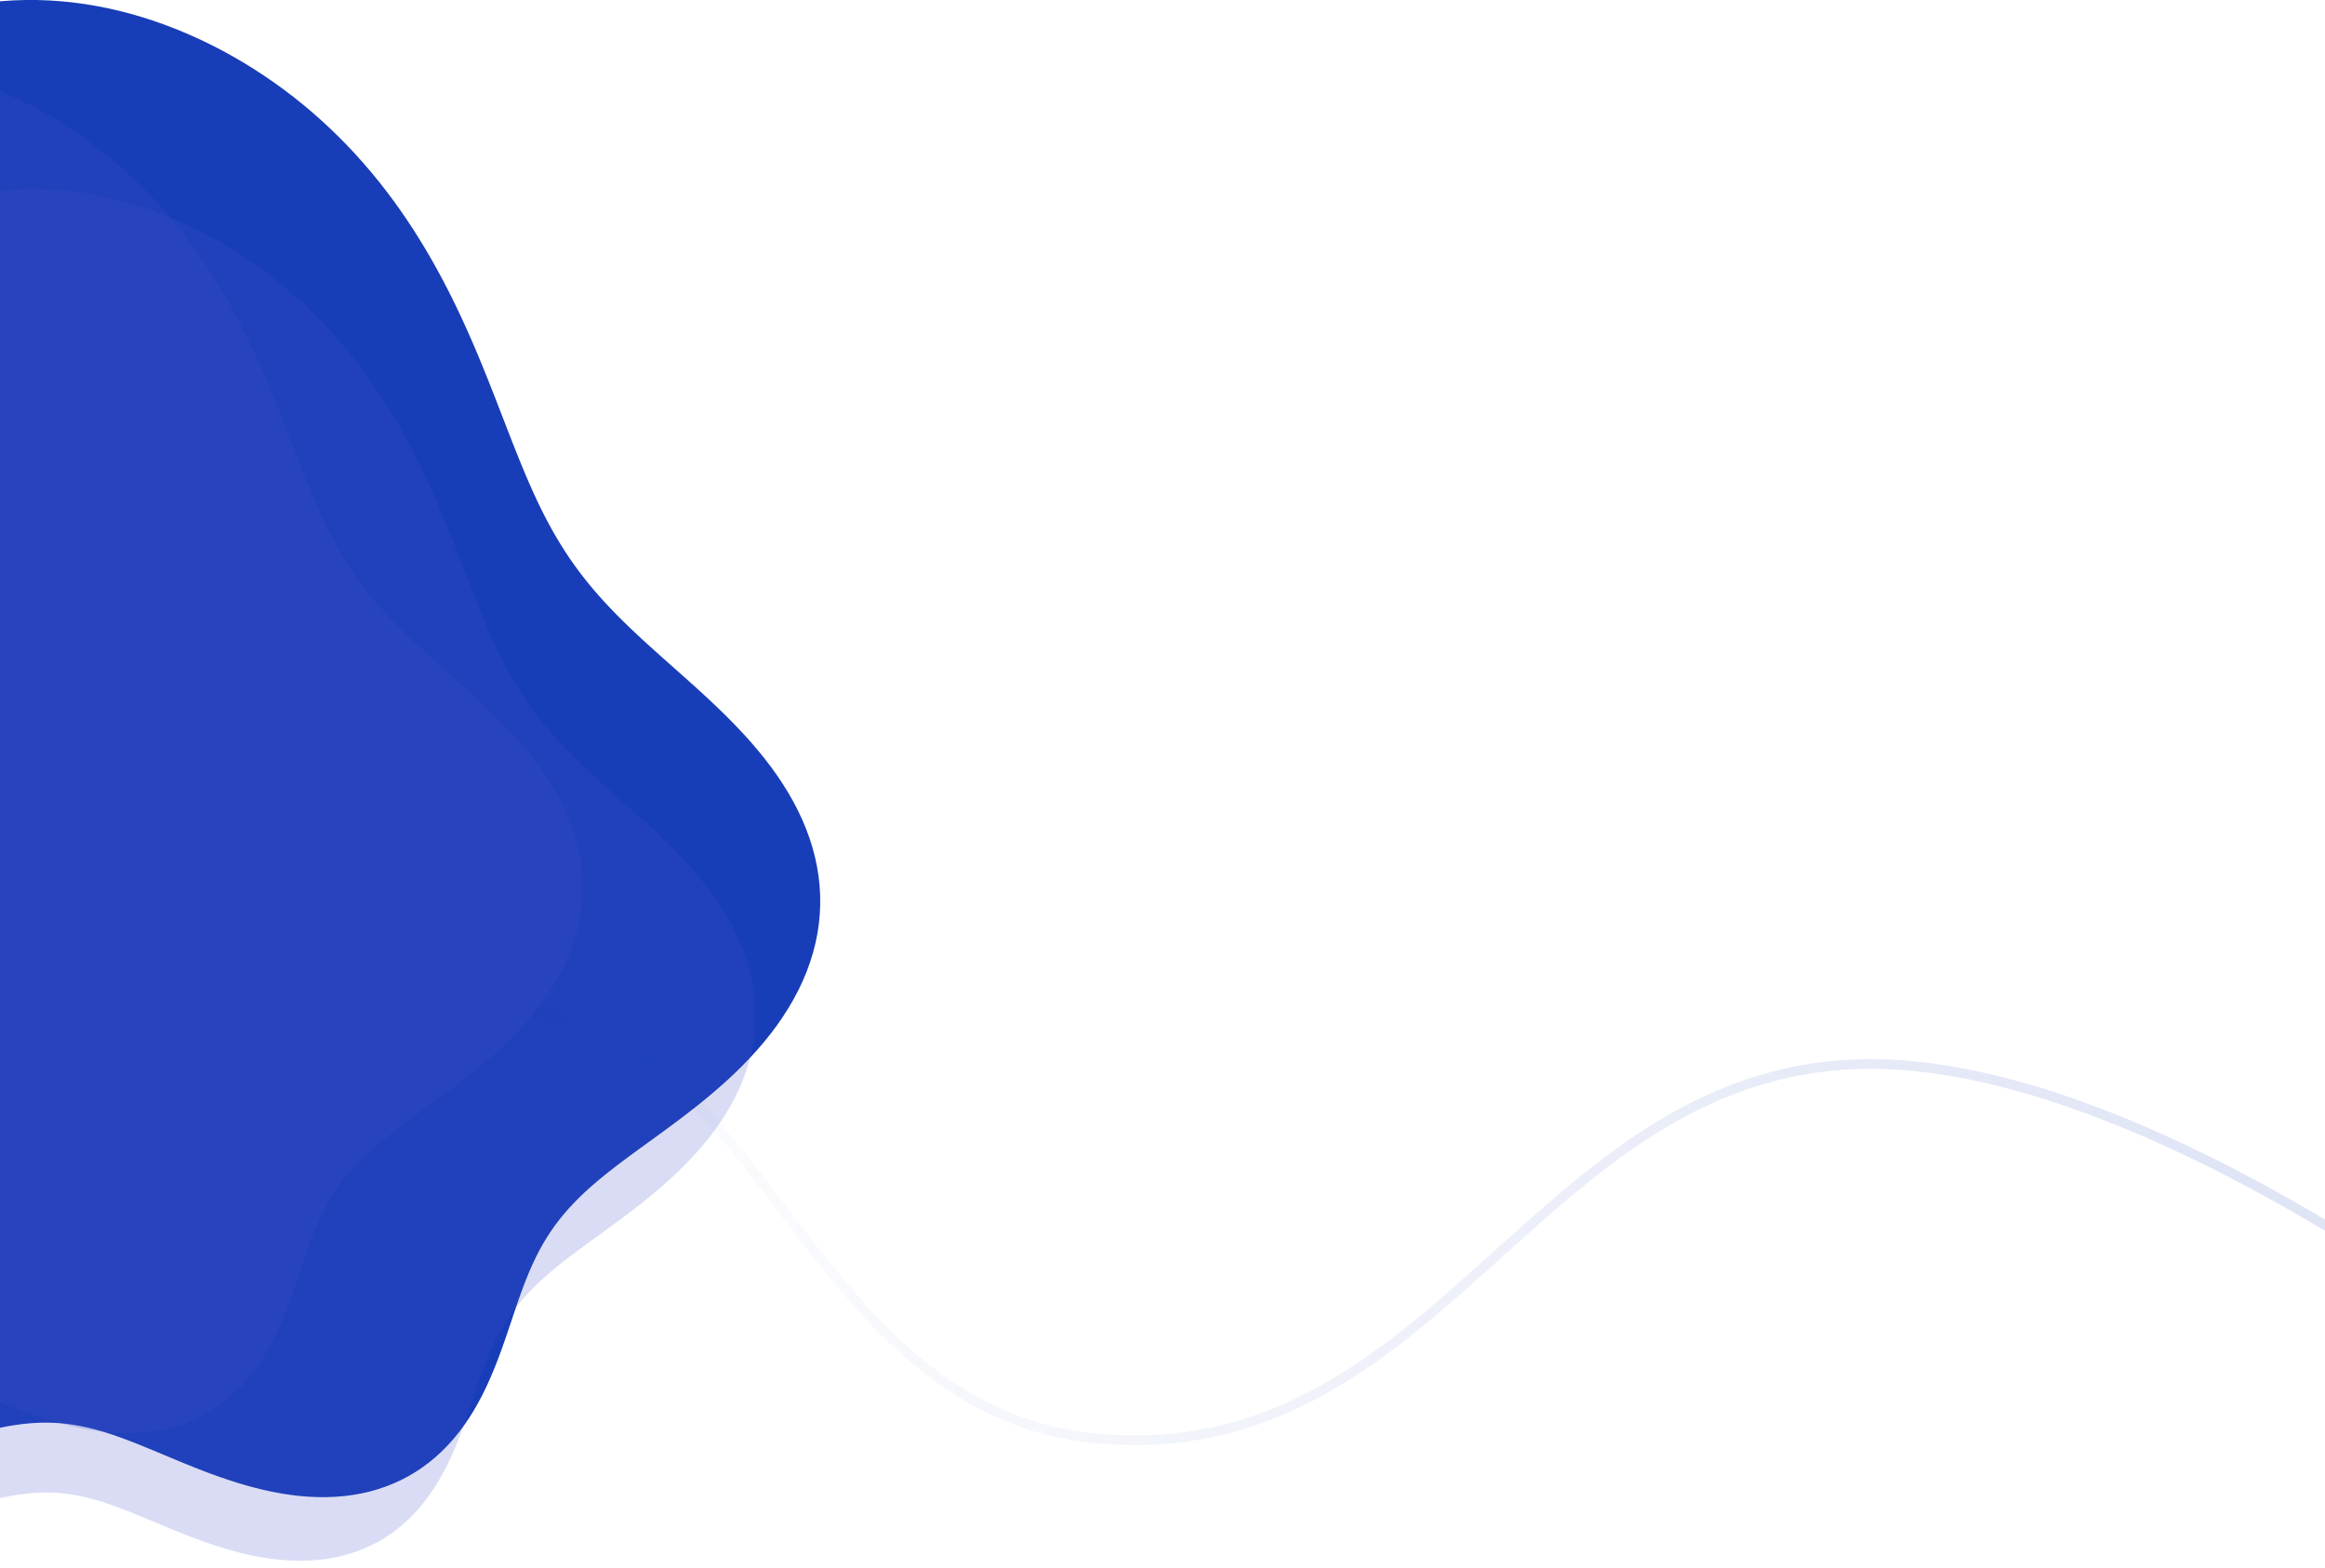 <svg width="1440" height="971" viewBox="0 0 1440 971" fill="none" xmlns="http://www.w3.org/2000/svg">
<path fill-rule="evenodd" clip-rule="evenodd" d="M-401.562 572.522L-405.208 578.369L-408.73 584.309L-412.119 590.339L-415.368 596.457L-418.469 602.657L-421.416 608.936L-424.202 615.29L-426.821 621.714L-429.268 628.203L-431.538 634.752L-433.628 641.357L-435.532 648.011L-437.248 654.711L-438.774 661.449L-440.107 668.222L-441.246 675.023L-442.189 681.848L-442.936 688.69L-443.487 695.544L-443.842 702.406L-444 709.27L-443.963 716.13L-443.73 722.982L-443.303 729.82L-442.683 736.639L-441.87 743.435L-440.866 750.202L-439.67 756.934L-438.284 763.626L-436.707 770.274L-434.941 776.87L-432.983 783.41L-430.835 789.887L-428.493 796.294L-425.959 802.624L-423.229 808.871L-420.304 815.027L-417.183 821.085L-413.867 827.039L-410.356 832.88L-406.651 838.604L-402.755 844.202L-398.667 849.669L-394.392 854.997L-389.933 860.181L-385.291 865.214L-380.472 870.091L-375.479 874.807L-370.316 879.356L-364.99 883.733L-359.504 887.934L-353.866 891.954L-348.081 895.79L-342.155 899.439L-336.095 902.897L-329.909 906.162L-323.603 909.232L-317.185 912.106L-310.664 914.781L-304.046 917.259L-297.34 919.537L-290.555 921.617L-283.699 923.5L-276.78 925.187L-269.807 926.68L-262.789 927.98L-255.734 929.092L-248.649 930.017L-241.545 930.76L-234.429 931.326L-227.31 931.717L-220.194 931.94L-213.091 932L-206.007 931.902L-198.95 931.653L-191.927 931.258L-184.944 930.725L-178.008 930.06L-171.126 929.271L-164.302 928.363L-157.542 927.346L-150.851 926.226L-144.233 925.011L-137.692 923.708L-131.233 922.326L-124.859 920.871L-118.572 919.352L-112.374 917.776L-106.269 916.15L-100.257 914.483L-94.34 912.78L-88.519 911.051L-82.795 909.304L-77.169 907.545L-71.64 905.784L-66.209 904.028L-60.875 902.284L-55.636 900.561L-50.492 898.867L-45.441 897.208L-40.481 895.593L-35.61 894.028L-30.824 892.521L-26.122 891.079L-21.5 889.709L-16.953 888.416L-12.479 887.208L-8.073 886.091L-3.731 885.071L0.553 884.154L4.782 883.346L8.963 882.652L13.101 882.079L17.2 881.633L21.269 881.318L25.312 881.141L29.336 881.105L33.348 881.215L37.355 881.472L41.364 881.878L45.383 882.432L49.417 883.133L53.475 883.978L57.564 884.965L61.689 886.089L65.857 887.343L70.075 888.721L74.347 890.214L78.68 891.813L83.077 893.509L87.543 895.29L92.082 897.144L96.694 899.059L101.384 901.022L106.151 903.017L110.997 905.031L115.921 907.048L120.922 909.054L125.998 911.032L131.146 912.966L136.362 914.841L141.642 916.64L146.981 918.348L152.372 919.949L157.809 921.429L163.284 922.772L168.79 923.964L174.317 924.992L179.856 925.843L185.397 926.505L190.931 926.967L196.446 927.218L201.932 927.25L207.379 927.054L212.775 926.624L218.108 925.954L223.369 925.04L228.546 923.878L233.63 922.467L238.609 920.806L243.474 918.895L248.216 916.737L252.827 914.335L257.298 911.693L261.623 908.818L265.795 905.715L269.809 902.393L273.66 898.861L277.345 895.129L280.862 891.208L284.21 887.109L287.389 882.847L290.402 878.436L293.252 873.89L295.943 869.226L298.484 864.46L300.88 859.607L303.142 854.686L305.28 849.713L307.305 844.703L309.231 839.674L311.069 834.641L312.836 829.619L314.546 824.622L316.215 819.664L317.858 814.757L319.493 809.912L321.135 805.14L322.8 800.448L324.506 795.843L326.266 791.333L328.095 786.92L330.008 782.608L332.016 778.398L334.132 774.288L336.364 770.277L338.722 766.362L341.213 762.539L343.844 758.802L346.622 755.146L349.549 751.564L352.631 748.05L355.869 744.594L359.265 741.189L362.817 737.825L366.524 734.493L370.384 731.183L374.392 727.885L378.543 724.59L382.829 721.286L387.243 717.963L391.775 714.611L396.415 711.221L401.151 707.781L405.97 704.284L410.859 700.72L415.802 697.08L420.785 693.356L425.791 689.542L430.802 685.631L435.802 681.617L440.773 677.494L445.695 673.259L450.551 668.909L455.322 664.441L459.99 659.853L464.534 655.146L468.939 650.319L473.185 645.374L477.254 640.313L481.131 635.14L484.799 629.858L488.242 624.473L491.447 618.99L494.399 613.416L497.087 607.758L499.499 602.024L501.625 596.222L503.456 590.362L504.987 584.452L506.21 578.502L507.121 572.522L507.718 566.523L508 560.515L507.966 554.508L507.619 548.511L506.961 542.536L505.998 536.591L504.735 530.687L503.181 524.832L501.344 519.035L499.235 513.303L496.865 507.644L494.246 502.065L491.391 496.571L488.316 491.167L485.035 485.858L481.563 480.648L477.917 475.538L474.113 470.531L470.168 465.627L466.1 460.827L461.925 456.129L457.66 451.532L453.323 447.033L448.93 442.629L444.497 438.316L440.04 434.089L435.574 429.944L431.112 425.873L426.667 421.871L422.254 417.932L417.881 414.048L413.559 410.212L409.297 406.418L405.101 402.658L400.979 398.926L396.935 395.214L392.974 391.516L389.099 387.825L385.315 384.132L381.623 380.432L378.027 376.717L374.528 372.981L371.126 369.216L367.821 365.415L364.614 361.573L361.502 357.684L358.485 353.74L355.56 349.737L352.725 345.669L349.976 341.531L347.308 337.319L344.719 333.029L342.203 328.657L339.754 324.198L337.368 319.652L335.037 315.015L332.757 310.286L330.519 305.462L328.318 300.544L326.145 295.531L323.994 290.422L321.857 285.22L319.727 279.925L317.595 274.538L315.454 269.062L313.296 263.5L311.114 257.855L308.899 252.13L306.644 246.33L304.342 240.459L301.985 234.522L299.566 228.524L297.078 222.472L294.514 216.37L291.869 210.227L289.135 204.047L286.307 197.839L283.379 191.609L280.347 185.365L277.205 179.114L273.949 172.864L270.574 166.622L267.079 160.398L263.458 154.198L259.709 148.031L255.829 141.906L251.818 135.829L247.672 129.809L243.391 123.854L238.974 117.972L234.42 112.17L229.731 106.456L224.906 100.835L219.946 95.313L214.854 89.898L209.63 84.594L204.277 79.407L198.797 74.341L193.192 69.402L187.465 64.593L181.619 59.92L175.658 55.385L169.584 50.994L163.4 46.75L157.111 42.657L150.719 38.719L144.229 34.94L137.644 31.324L130.968 27.876L124.204 24.601L117.358 21.502L110.434 18.586L103.435 15.857L96.366 13.323L89.233 10.99L82.04 8.864L74.793 6.951L67.498 5.259L60.16 3.792L52.786 2.556L45.383 1.555L37.956 0.796L30.514 0.281L23.063 0.015L15.611 0L8.164 0.24L0.732 0.736L-6.68 1.491L-14.062 2.505L-21.407 3.779L-28.707 5.313L-35.956 7.107L-43.143 9.159L-50.263 11.468L-57.308 14.032L-64.27 16.848L-71.141 19.912L-77.916 23.22L-84.588 26.769L-91.148 30.552L-97.593 34.565L-103.914 38.802L-110.108 43.255L-116.168 47.919L-122.089 52.785L-127.868 57.846L-133.5 63.094L-138.982 68.521L-144.309 74.116L-149.48 79.873L-154.492 85.78L-159.343 91.829L-164.031 98.01L-168.556 104.313L-172.918 110.729L-177.115 117.247L-181.149 123.858L-185.02 130.551L-188.729 137.317L-192.279 144.146L-195.671 151.029L-198.907 157.955L-201.991 164.917L-204.925 171.904L-207.714 178.908L-210.36 185.92L-212.869 192.933L-215.243 199.939L-217.488 206.929L-219.608 213.897L-221.609 220.836L-223.496 227.739L-225.275 234.599L-226.95 241.411L-228.529 248.168L-230.017 254.865L-231.422 261.497L-232.748 268.059L-234.003 274.547L-235.193 280.958L-236.326 287.286L-237.407 293.531L-238.443 299.688L-239.441 305.755L-240.409 311.73L-241.352 317.611L-242.278 323.397L-243.194 329.087L-244.107 334.679L-245.025 340.173L-245.955 345.568L-246.905 350.863L-247.883 356.059L-248.898 361.155L-249.958 366.151L-251.072 371.048L-252.251 375.845L-253.502 380.544L-254.833 385.148L-256.253 389.658L-257.769 394.078L-259.388 398.411L-261.114 402.662L-262.954 406.836L-264.913 410.937L-266.995 414.972L-269.202 418.947L-271.537 422.868L-274.003 426.742L-276.6 430.576L-279.329 434.378L-282.19 438.154L-285.18 441.912L-288.299 445.661L-291.543 449.407L-294.91 453.159L-298.395 456.924L-301.993 460.71L-305.7 464.524L-309.509 468.373L-313.413 472.265L-317.405 476.206L-321.479 480.203L-325.624 484.263L-329.834 488.39L-334.098 492.59L-338.408 496.87L-342.754 501.232L-347.125 505.681L-351.512 510.222L-355.904 514.857L-360.291 519.589L-364.662 524.421L-369.007 529.354L-373.314 534.39L-377.574 539.529L-381.775 544.772L-385.909 550.119L-389.964 555.568L-393.931 561.12L-397.8 566.772L-401.562 572.522Z" fill="#183DB8"/>
<path opacity="0.2" fill-rule="evenodd" clip-rule="evenodd" d="M-472.128 562.607L-475.468 567.965L-478.694 573.408L-481.798 578.933L-484.774 584.539L-487.615 590.22L-490.314 595.973L-492.866 601.795L-495.265 607.682L-497.506 613.628L-499.586 619.629L-501.499 625.681L-503.243 631.779L-504.815 637.917L-506.213 644.092L-507.434 650.298L-508.477 656.53L-509.341 662.783L-510.026 669.053L-510.53 675.333L-510.855 681.621L-511 687.91L-510.966 694.196L-510.753 700.475L-510.362 706.741L-509.794 712.989L-509.049 719.216L-508.129 725.416L-507.034 731.585L-505.764 737.718L-504.32 743.809L-502.702 749.853L-500.909 755.846L-498.941 761.78L-496.797 767.651L-494.475 773.452L-491.975 779.175L-489.295 784.816L-486.437 790.367L-483.399 795.823L-480.183 801.176L-476.79 806.42L-473.221 811.55L-469.477 816.559L-465.561 821.441L-461.476 826.191L-457.225 830.803L-452.81 835.273L-448.237 839.594L-443.508 843.762L-438.629 847.772L-433.605 851.622L-428.44 855.305L-423.141 858.821L-417.713 862.164L-412.163 865.333L-406.496 868.325L-400.72 871.138L-394.842 873.771L-388.868 876.222L-382.807 878.492L-376.665 880.58L-370.45 882.486L-364.17 884.212L-357.832 885.757L-351.445 887.125L-345.017 888.317L-338.554 889.335L-332.065 890.183L-325.558 890.864L-319.04 891.382L-312.519 891.741L-306.001 891.945L-299.495 892L-293.006 891.91L-286.542 891.682L-280.109 891.32L-273.713 890.832L-267.361 890.223L-261.056 889.499L-254.806 888.668L-248.614 887.735L-242.485 886.709L-236.423 885.596L-230.433 884.402L-224.516 883.136L-218.677 881.803L-212.919 880.411L-207.242 878.967L-201.649 877.477L-196.143 875.949L-190.723 874.389L-185.391 872.805L-180.149 871.203L-174.995 869.592L-169.931 867.978L-164.956 866.369L-160.07 864.771L-155.272 863.193L-150.56 861.64L-145.934 860.12L-141.39 858.64L-136.928 857.206L-132.545 855.825L-128.238 854.504L-124.004 853.248L-119.839 852.064L-115.741 850.957L-111.706 849.933L-107.728 848.999L-103.805 848.158L-99.93 847.418L-96.101 846.782L-92.311 846.257L-88.556 845.848L-84.829 845.56L-81.126 845.397L-77.44 845.365L-73.765 845.465L-70.095 845.701L-66.422 846.072L-62.742 846.58L-59.046 847.222L-55.329 847.997L-51.585 848.902L-47.806 849.931L-43.988 851.08L-40.125 852.343L-36.211 853.711L-32.243 855.176L-28.215 856.73L-24.124 858.362L-19.967 860.061L-15.742 861.816L-11.447 863.614L-7.08 865.443L-2.641 867.288L1.869 869.137L6.45 870.974L11.099 872.786L15.814 874.559L20.592 876.277L25.429 877.925L30.319 879.491L35.257 880.958L40.237 882.314L45.252 883.544L50.295 884.637L55.357 885.579L60.431 886.358L65.507 886.965L70.575 887.388L75.627 887.618L80.652 887.647L85.641 887.468L90.583 887.074L95.469 886.46L100.288 885.622L105.03 884.558L109.686 883.265L114.247 881.742L118.703 879.992L123.047 878.014L127.27 875.813L131.366 873.393L135.327 870.758L139.148 867.915L142.825 864.871L146.352 861.635L149.728 858.215L152.949 854.622L156.016 850.866L158.928 846.961L161.687 842.919L164.298 838.753L166.763 834.479L169.09 830.112L171.285 825.666L173.357 821.157L175.316 816.599L177.171 812.009L178.934 807.401L180.618 802.789L182.236 798.187L183.803 793.609L185.331 789.066L186.836 784.569L188.334 780.13L189.838 775.757L191.363 771.457L192.925 767.238L194.537 763.105L196.213 759.062L197.965 755.111L199.805 751.253L201.743 747.487L203.787 743.812L205.947 740.224L208.229 736.721L210.639 733.297L213.183 729.947L215.865 726.665L218.687 723.445L221.653 720.278L224.763 717.158L228.017 714.075L231.413 711.022L234.948 707.99L238.62 704.968L242.421 701.948L246.348 698.92L250.391 695.876L254.542 692.805L258.792 689.698L263.13 686.546L267.544 683.342L272.022 680.076L276.55 676.74L281.114 673.329L285.699 669.834L290.289 666.25L294.869 662.571L299.422 658.794L303.931 654.913L308.379 650.927L312.749 646.833L317.024 642.629L321.187 638.316L325.221 633.893L329.11 629.362L332.838 624.725L336.389 619.984L339.749 615.145L342.903 610.21L345.838 605.186L348.542 600.079L351.004 594.894L353.213 589.64L355.16 584.324L356.838 578.954L358.24 573.538L359.36 568.086L360.195 562.607L360.742 557.11L361 551.605L360.969 546.1L360.651 540.606L360.048 535.13L359.166 529.684L358.009 524.273L356.586 518.908L354.903 513.596L352.971 508.344L350.8 503.159L348.401 498.046L345.787 493.012L342.97 488.061L339.964 483.196L336.784 478.422L333.445 473.74L329.96 469.152L326.347 464.658L322.621 460.26L318.797 455.955L314.891 451.743L310.918 447.62L306.894 443.585L302.834 439.633L298.751 435.76L294.66 431.961L290.573 428.231L286.502 424.564L282.459 420.955L278.454 417.396L274.495 413.881L270.591 410.404L266.748 406.959L262.972 403.539L259.268 400.138L255.64 396.75L252.091 393.367L248.624 389.984L245.243 386.594L241.949 383.19L238.744 379.766L235.628 376.316L232.601 372.833L229.663 369.313L226.813 365.749L224.049 362.135L221.37 358.467L218.773 354.739L216.255 350.948L213.812 347.089L211.44 343.158L209.135 339.151L206.892 335.066L204.706 330.9L202.572 326.651L200.483 322.317L198.433 317.898L196.417 313.391L194.427 308.797L192.457 304.117L190.499 299.35L188.548 294.497L186.595 289.561L184.634 284.544L182.658 279.447L180.659 274.275L178.63 269.029L176.565 263.714L174.456 258.334L172.297 252.894L170.082 247.399L167.803 241.853L165.454 236.262L163.031 230.633L160.527 224.97L157.936 219.282L155.255 213.573L152.477 207.851L149.599 202.123L146.617 196.396L143.526 190.678L140.324 184.974L137.007 179.293L133.574 173.643L130.02 168.029L126.346 162.461L122.548 156.945L118.627 151.489L114.581 146.099L110.41 140.783L106.115 135.546L101.695 130.396L97.153 125.336L92.488 120.374L87.703 115.514L82.8 110.761L77.78 106.12L72.646 101.594L67.401 97.187L62.046 92.905L56.586 88.75L51.022 84.726L45.358 80.838L39.597 77.087L33.743 73.478L27.798 70.016L21.766 66.703L15.651 63.543L9.456 60.542L3.185 57.702L-3.157 55.03L-9.568 52.53L-16.043 50.208L-22.576 48.07L-29.165 46.122L-35.803 44.37L-42.485 42.819L-49.206 41.474L-55.96 40.342L-62.742 39.425L-69.544 38.729L-76.361 38.258L-83.186 38.014L-90.012 38L-96.833 38.22L-103.641 38.674L-110.429 39.366L-117.191 40.295L-123.919 41.462L-130.606 42.868L-137.245 44.512L-143.829 46.393L-150.35 48.509L-156.803 50.858L-163.18 53.438L-169.474 56.245L-175.68 59.277L-181.79 62.529L-187.8 65.995L-193.702 69.673L-199.493 73.555L-205.166 77.635L-210.717 81.909L-216.141 86.368L-221.434 91.005L-226.593 95.814L-231.614 100.786L-236.493 105.913L-241.23 111.188L-245.82 116.601L-250.263 122.144L-254.558 127.807L-258.703 133.583L-262.698 139.462L-266.542 145.434L-270.237 151.492L-273.783 157.625L-277.18 163.825L-280.432 170.082L-283.539 176.389L-286.503 182.736L-289.328 189.115L-292.016 195.517L-294.57 201.935L-296.994 208.361L-299.291 214.787L-301.466 221.206L-303.523 227.611L-305.465 233.996L-307.298 240.354L-309.026 246.679L-310.655 252.965L-312.19 259.207L-313.636 265.398L-314.999 271.535L-316.285 277.612L-317.5 283.625L-318.65 289.57L-319.74 295.444L-320.777 301.243L-321.767 306.965L-322.716 312.606L-323.631 318.166L-324.517 323.641L-325.381 329.03L-326.229 334.332L-327.068 339.545L-327.905 344.669L-328.746 349.703L-329.597 354.647L-330.467 359.499L-331.363 364.26L-332.293 368.93L-333.264 373.508L-334.285 377.994L-335.364 382.39L-336.51 386.696L-337.73 390.914L-339.03 395.047L-340.419 399.097L-341.901 403.068L-343.483 406.963L-345.168 410.787L-346.963 414.545L-348.869 418.243L-350.891 421.885L-353.03 425.478L-355.289 429.028L-357.668 432.541L-360.167 436.024L-362.787 439.484L-365.526 442.928L-368.383 446.363L-371.355 449.796L-374.439 453.233L-377.631 456.683L-380.927 460.152L-384.322 463.647L-387.81 467.174L-391.386 470.741L-395.044 474.352L-398.775 478.015L-402.572 481.734L-406.428 485.516L-410.334 489.365L-414.282 493.286L-418.262 497.283L-422.266 501.36L-426.284 505.521L-430.307 509.768L-434.326 514.104L-438.329 518.532L-442.309 523.052L-446.254 527.666L-450.156 532.375L-454.004 537.179L-457.791 542.079L-461.505 547.072L-465.138 552.159L-468.682 557.338L-472.128 562.607Z" fill="#4350C9"/>
<path opacity="0.2" fill-rule="evenodd" clip-rule="evenodd" d="M-365.128 641.607L-368.468 646.965L-371.694 652.408L-374.798 657.933L-377.774 663.539L-380.615 669.22L-383.314 674.973L-385.866 680.795L-388.265 686.682L-390.506 692.628L-392.586 698.629L-394.499 704.681L-396.243 710.779L-397.815 716.917L-399.213 723.092L-400.434 729.298L-401.477 735.53L-402.341 741.783L-403.026 748.053L-403.53 754.333L-403.855 760.621L-404 766.91L-403.966 773.196L-403.753 779.475L-403.362 785.741L-402.794 791.989L-402.049 798.216L-401.129 804.416L-400.034 810.585L-398.764 816.718L-397.32 822.809L-395.702 828.853L-393.909 834.846L-391.941 840.78L-389.797 846.651L-387.475 852.452L-384.975 858.175L-382.295 863.816L-379.437 869.367L-376.399 874.823L-373.183 880.176L-369.79 885.42L-366.221 890.55L-362.477 895.559L-358.561 900.441L-354.476 905.191L-350.225 909.803L-345.81 914.273L-341.237 918.594L-336.508 922.762L-331.629 926.772L-326.605 930.622L-321.44 934.305L-316.141 937.821L-310.713 941.164L-305.163 944.333L-299.496 947.325L-293.72 950.138L-287.842 952.771L-281.868 955.222L-275.807 957.492L-269.665 959.58L-263.45 961.486L-257.17 963.212L-250.832 964.757L-244.445 966.125L-238.017 967.317L-231.554 968.335L-225.065 969.183L-218.558 969.864L-212.04 970.382L-205.519 970.741L-199.001 970.945L-192.495 971L-186.006 970.91L-179.542 970.682L-173.109 970.32L-166.713 969.832L-160.361 969.223L-154.056 968.499L-147.806 967.668L-141.614 966.735L-135.485 965.709L-129.423 964.596L-123.433 963.402L-117.516 962.136L-111.677 960.803L-105.919 959.411L-100.242 957.967L-94.649 956.477L-89.143 954.949L-83.723 953.389L-78.391 951.805L-73.149 950.203L-67.995 948.592L-62.931 946.978L-57.956 945.369L-53.07 943.771L-48.272 942.193L-43.56 940.64L-38.934 939.12L-34.39 937.64L-29.928 936.206L-25.545 934.825L-21.238 933.504L-17.004 932.248L-12.839 931.064L-8.741 929.957L-4.706 928.933L-0.728 927.999L3.195 927.158L7.069 926.418L10.899 925.782L14.689 925.257L18.444 924.848L22.171 924.56L25.874 924.397L29.56 924.365L33.235 924.465L36.905 924.701L40.578 925.072L44.258 925.58L47.954 926.222L51.671 926.997L55.415 927.902L59.194 928.931L63.012 930.08L66.875 931.343L70.789 932.711L74.757 934.176L78.785 935.73L82.876 937.362L87.033 939.061L91.258 940.816L95.553 942.614L99.92 944.443L104.359 946.288L108.869 948.137L113.45 949.974L118.099 951.786L122.814 953.559L127.592 955.277L132.429 956.925L137.319 958.491L142.257 959.958L147.237 961.314L152.252 962.544L157.295 963.637L162.357 964.579L167.431 965.358L172.507 965.965L177.575 966.388L182.627 966.618L187.652 966.647L192.641 966.468L197.583 966.074L202.469 965.46L207.288 964.622L212.03 963.558L216.686 962.265L221.247 960.742L225.703 958.992L230.047 957.014L234.27 954.813L238.366 952.393L242.327 949.758L246.148 946.915L249.825 943.871L253.352 940.635L256.728 937.215L259.949 933.622L263.016 929.866L265.928 925.961L268.687 921.919L271.298 917.753L273.763 913.479L276.09 909.112L278.285 904.666L280.357 900.157L282.316 895.599L284.171 891.009L285.934 886.401L287.618 881.789L289.236 877.187L290.803 872.609L292.331 868.066L293.836 863.569L295.334 859.13L296.838 854.757L298.363 850.457L299.925 846.238L301.537 842.105L303.213 838.062L304.965 834.111L306.805 830.253L308.743 826.487L310.787 822.812L312.947 819.224L315.229 815.721L317.639 812.297L320.183 808.947L322.865 805.665L325.687 802.445L328.653 799.278L331.763 796.158L335.017 793.075L338.413 790.022L341.948 786.99L345.62 783.968L349.421 780.948L353.348 777.92L357.391 774.876L361.542 771.805L365.792 768.698L370.13 765.546L374.544 762.342L379.022 759.076L383.55 755.74L388.114 752.329L392.699 748.834L397.289 745.25L401.869 741.571L406.422 737.794L410.931 733.913L415.379 729.927L419.749 725.833L424.024 721.629L428.187 717.316L432.221 712.893L436.11 708.362L439.838 703.725L443.389 698.984L446.749 694.145L449.903 689.21L452.838 684.186L455.542 679.079L458.004 673.894L460.213 668.64L462.16 663.324L463.838 657.954L465.24 652.538L466.36 647.086L467.195 641.607L467.742 636.11L468 630.605L467.969 625.1L467.651 619.606L467.048 614.13L466.166 608.684L465.009 603.273L463.586 597.908L461.903 592.596L459.971 587.344L457.8 582.159L455.401 577.046L452.787 572.012L449.97 567.061L446.964 562.196L443.784 557.422L440.445 552.74L436.96 548.152L433.347 543.658L429.621 539.26L425.797 534.955L421.891 530.743L417.918 526.62L413.894 522.585L409.834 518.633L405.751 514.76L401.66 510.961L397.573 507.231L393.502 503.564L389.459 499.955L385.454 496.396L381.495 492.881L377.591 489.404L373.748 485.959L369.972 482.539L366.268 479.138L362.64 475.75L359.091 472.367L355.624 468.984L352.243 465.594L348.949 462.19L345.744 458.766L342.628 455.316L339.601 451.833L336.663 448.313L333.813 444.749L331.049 441.135L328.37 437.467L325.773 433.739L323.255 429.948L320.812 426.089L318.44 422.158L316.135 418.151L313.892 414.066L311.706 409.9L309.572 405.651L307.483 401.317L305.433 396.898L303.417 392.391L301.427 387.797L299.457 383.117L297.499 378.35L295.548 373.497L293.595 368.561L291.634 363.544L289.658 358.447L287.659 353.275L285.63 348.029L283.565 342.714L281.456 337.334L279.297 331.894L277.082 326.399L274.803 320.853L272.454 315.262L270.031 309.633L267.527 303.97L264.936 298.282L262.255 292.573L259.477 286.851L256.599 281.123L253.617 275.396L250.526 269.678L247.324 263.974L244.007 258.293L240.574 252.643L237.02 247.029L233.346 241.461L229.548 235.945L225.627 230.489L221.581 225.099L217.41 219.783L213.115 214.546L208.695 209.396L204.153 204.336L199.488 199.374L194.703 194.514L189.8 189.761L184.78 185.12L179.646 180.594L174.401 176.187L169.046 171.905L163.586 167.75L158.022 163.726L152.358 159.837L146.597 156.087L140.743 152.479L134.798 149.016L128.766 145.703L122.651 142.543L116.456 139.542L110.185 136.702L103.843 134.03L97.432 131.53L90.957 129.208L84.424 127.07L77.835 125.122L71.197 123.37L64.515 121.819L57.794 120.474L51.04 119.342L44.258 118.425L37.456 117.729L30.639 117.258L23.814 117.013L16.988 117L10.167 117.22L3.359 117.674L-3.429 118.366L-10.191 119.295L-16.919 120.462L-23.606 121.868L-30.245 123.512L-36.829 125.393L-43.35 127.509L-49.803 129.858L-56.18 132.438L-62.474 135.245L-68.68 138.277L-74.79 141.528L-80.8 144.995L-86.702 148.673L-92.493 152.555L-98.166 156.635L-103.717 160.909L-109.141 165.368L-114.434 170.005L-119.593 174.814L-124.614 179.786L-129.493 184.913L-134.23 190.188L-138.82 195.601L-143.263 201.144L-147.558 206.807L-151.703 212.583L-155.698 218.462L-159.542 224.434L-163.237 230.492L-166.783 236.625L-170.18 242.825L-173.432 249.082L-176.539 255.389L-179.503 261.736L-182.328 268.115L-185.016 274.517L-187.57 280.935L-189.994 287.361L-192.291 293.787L-194.466 300.206L-196.523 306.611L-198.465 312.996L-200.298 319.354L-202.026 325.679L-203.655 331.965L-205.19 338.207L-206.636 344.398L-207.999 350.535L-209.285 356.612L-210.5 362.625L-211.65 368.57L-212.74 374.444L-213.777 380.243L-214.767 385.965L-215.716 391.606L-216.631 397.166L-217.517 402.641L-218.381 408.03L-219.229 413.332L-220.068 418.545L-220.905 423.669L-221.746 428.703L-222.597 433.647L-223.467 438.499L-224.363 443.26L-225.293 447.93L-226.264 452.508L-227.285 456.994L-228.364 461.39L-229.51 465.696L-230.73 469.914L-232.03 474.047L-233.419 478.097L-234.901 482.068L-236.483 485.963L-238.168 489.787L-239.963 493.545L-241.869 497.243L-243.891 500.885L-246.03 504.478L-248.289 508.028L-250.668 511.541L-253.167 515.024L-255.787 518.484L-258.526 521.928L-261.383 525.363L-264.355 528.796L-267.439 532.233L-270.631 535.683L-273.927 539.152L-277.322 542.647L-280.81 546.174L-284.386 549.741L-288.044 553.352L-291.775 557.015L-295.572 560.734L-299.428 564.516L-303.334 568.365L-307.282 572.286L-311.262 576.283L-315.266 580.36L-319.284 584.521L-323.307 588.768L-327.326 593.104L-331.329 597.532L-335.309 602.052L-339.254 606.666L-343.156 611.375L-347.004 616.179L-350.791 621.079L-354.505 626.072L-358.138 631.159L-361.682 636.338L-365.128 641.607Z" fill="#4350C9"/>
<path opacity="0.5" d="M1554 835.764C1554 835.764 1343.66 670.012 1175.14 659.507C954.237 645.737 898.835 911.604 678.702 890.844C482.609 872.351 466.312 584.92 277.151 632.257C174.396 657.971 75 788.801 75 788.801" stroke="url(#paint0_linear_135_2)" stroke-width="6"/>
<defs>
<linearGradient id="paint0_linear_135_2" x1="1392.5" y1="759" x2="251.5" y2="776.5" gradientUnits="userSpaceOnUse">
<stop stop-color="#183DB8" stop-opacity="0.27"/>
<stop offset="0.971" stop-color="#183DB8" stop-opacity="0"/>
</linearGradient>
</defs>
</svg>
